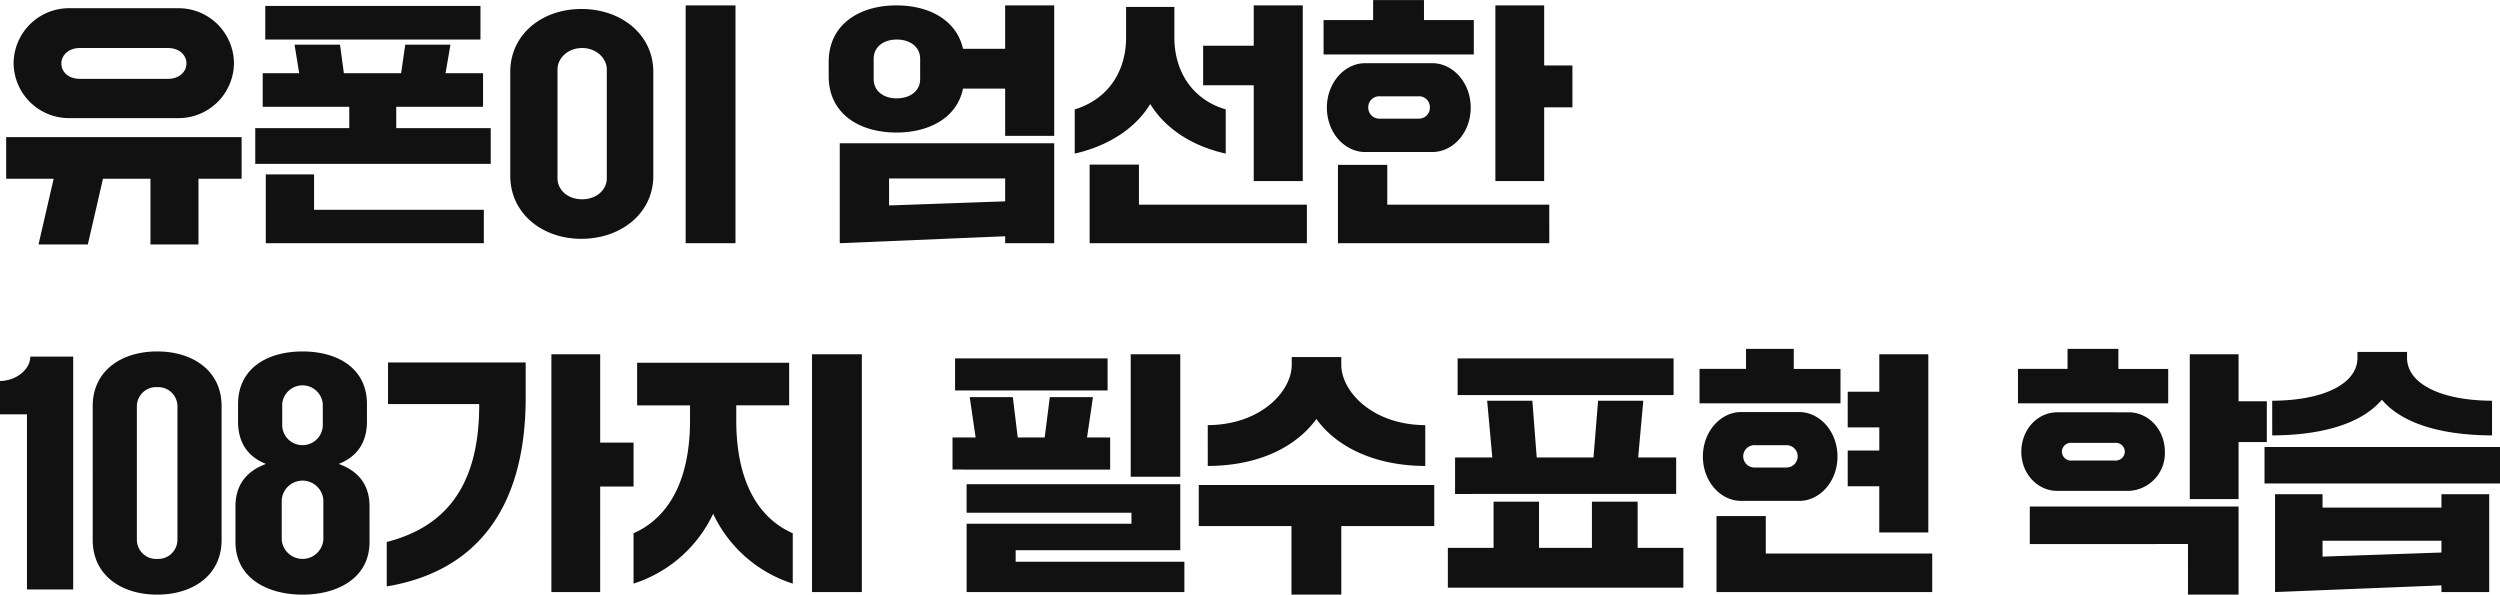 <svg xmlns="http://www.w3.org/2000/svg" width="515.955" height="122.721" viewBox="0 0 515.955 122.721"><path d="M37.683-17.066A11.436,11.436,0,0,0,49.237-28.408,11.436,11.436,0,0,0,37.683-39.75H15.317A11.436,11.436,0,0,0,3.763-28.408,11.436,11.436,0,0,0,15.317-17.066Zm-20.3-8.109c-2.173,0-3.763-1.325-3.763-3.18,0-1.749,1.59-3.18,3.763-3.18H35.669c2.12,0,3.763,1.325,3.763,3.18s-1.643,3.18-3.763,3.18ZM19.08,9.01,22.207-4.558h9.8V9.01h9.911V-4.558h8.9v-8.586H2.226v8.586h9.805L8.9,9.01ZM55.7-40.227v6.943h44.414v-6.943ZM82.733-19.4h17.914v-6.943H92.909l1.007-5.883H84.588l-.848,5.883H71.921l-.795-5.883H61.745l.954,5.883H55.173V-19.4H73.034V-15h-19.4v7.367h48.6V-15h-19.5ZM55.809-5.459v14.2h45V1.855H65.773V-5.459Zm96.937,14.2V-40.333H142.464V8.745Zm-31.8-.9c8.215,0,14.84-5.3,14.84-12.985V-26.606c0-7.738-6.625-12.985-14.84-12.985-8.162,0-14.681,5.247-14.681,12.985V-5.141C106.265,2.544,112.784,7.844,120.946,7.844ZM121.1-.318c-3.021,0-5.088-1.961-5.088-4.346V-27.136c0-2.226,2.067-4.4,5.088-4.4,2.968,0,5.088,2.173,5.088,4.4V-4.664C126.193-2.279,124.073-.318,121.1-.318ZM208.4-31.376H199.7c-1.325-5.936-7-8.957-13.727-8.957-7.738,0-13.992,3.975-13.992,11.66V-25.7c0,7.685,6.254,11.607,13.992,11.607,6.784,0,12.508-3.074,13.727-9.063H208.4v9.752h10.123V-40.333H208.4Zm-17.543,6.254c0,2.491-2.12,3.975-4.823,3.975s-4.77-1.484-4.77-3.975v-4.187c0-2.491,2.067-3.975,4.77-3.975s4.823,1.484,4.823,3.975ZM208.4,7.314V8.745h10.123V-11.872H174.264V8.745Zm0-11.925V.106L184.44.954V-4.611ZM259.7-23.85V-4.081h10.123V-40.333H259.7v8.321H249.259v8.162Zm-36.941,14.1c7.049-1.59,12.614-5.3,15.582-10.229,3.021,4.929,8.427,8.639,15.582,10.229v-9.116c-6.837-2.014-10.441-7.685-10.6-14.416v-6.731h-9.964v6.307c0,6.943-3.657,12.72-10.6,14.84Zm47.912,18.5V.795H236.009V-7.473H225.833V8.745Zm34.45-38.955v-7.1H294.839v-4.134H284.345v4.134H274.116v7.1ZM319.643-4.081V-19.292h5.83v-8.639h-5.83v-12.4h-10.07V-4.081ZM274.8-19.239c0,5.194,3.657,9.169,7.9,9.169h13.833c4.293,0,7.95-3.975,7.95-9.169,0-5.141-3.657-9.169-7.95-9.169H282.7C278.462-28.408,274.8-24.38,274.8-19.239Zm10.918,2.279a2.287,2.287,0,0,1-2.385-2.279,2.268,2.268,0,0,1,2.385-2.332h7.95a2.239,2.239,0,0,1,2.385,2.332,2.255,2.255,0,0,1-2.385,2.279Zm34.98,25.7V.795H287.26V-7.42H277.084V8.745ZM16.059,32.144H7.208c0,2.756-3.074,5.035-6.254,5.035v6.89H6.519V80.215h9.54Zm4.028,37.842c0,7.314,5.936,11.289,13.3,11.289s13.3-3.975,13.3-11.289V42.373c0-7.314-5.936-11.289-13.3-11.289s-13.3,3.975-13.3,11.289ZM29.2,42.373a3.979,3.979,0,0,1,4.187-3.922,3.979,3.979,0,0,1,4.187,3.922V69.986a3.979,3.979,0,0,1-4.187,3.922A3.979,3.979,0,0,1,29.2,69.986Zm20.882,3.18c0,4.558,2.226,7.367,5.777,8.745-3.763,1.378-6.307,4.081-6.307,8.745V70.41c0,7.367,6.466,10.865,13.833,10.865s13.833-3.5,13.833-10.865V63.043c0-4.664-2.544-7.367-6.36-8.745,3.551-1.378,5.83-4.187,5.83-8.745v-3.6c0-7.314-5.936-10.865-13.3-10.865s-13.3,3.551-13.3,10.865Zm9.116-3.6a4.2,4.2,0,0,1,8.374,0v4.505a4.193,4.193,0,0,1-8.374,0ZM59.1,61.718a4.306,4.306,0,0,1,8.586,0v8.268a4.311,4.311,0,0,1-8.586,0Zm65.72,19.027V58.962h6.89V49.9h-6.89V31.667h-10.07V80.745ZM80.772,79.579c18.126-3.021,28.673-15.688,28.673-39.008V33.363H81.037v8.586H99.852c.053,16.324-6.466,25.228-19.08,28.461Zm98.05,1.166V31.667H168.54V80.745ZM131.705,79a27.359,27.359,0,0,0,16.43-14.416A27.333,27.333,0,0,0,164.565,79V68.608c-5.088-2.226-11.554-8-11.66-23V42.214h10.918v-8.8H132.447v8.8h10.918v3.392c-.106,15-6.572,20.776-11.66,23ZM244.542,56.948V31.667H234.313V56.948Zm-15-17.808V32.515H198.061V39.14Zm.53,16.324V48.839H225.3l1.219-8.321h-8.9l-1.06,8.321h-5.565l-1.007-8.321h-8.9l1.219,8.321h-4.77v6.625ZM245.39,80.745V74.491H210.569V72.106h33.973V58.485h-44.1v5.883h34.026v2.279H200.446v14.1Zm4.823-26.023c11.448-.053,18.709-4.558,22.419-9.7,3.657,5.141,11.13,9.646,22.472,9.7V46.295c-10.971-.053-17.331-7-17.331-12.455V32.25H267.544v1.59c0,5.459-6.36,12.4-17.331,12.455Zm27.56,26.553V67.124h19.186v-8.48h-48.6v8.48h19.133V81.275Zm68.582-41.181V32.515H301.782v7.579Zm.53,20.4V52.973h-7.844L340.1,41.26h-9.328l-.954,11.713H318.106l-.9-11.713h-9.328l1.06,11.713h-7.685V60.5Zm1.484,19.345V71.629h-9.434v-9.54H329.5v9.54H318.583v-9.54H309.2v9.54h-9.434v8.215ZM380.8,41.79v-7.1h-9.646V30.554H361.3v4.134h-9.593v7.1Zm8,17.119v9.54h10.123V31.667H388.808V39.4h-6.519v7.367h6.519v4.77h-6.519v7.367ZM352.4,52.761c0,5.194,3.657,9.169,7.9,9.169h11.978c4.24,0,7.9-3.975,7.9-9.169,0-5.141-3.657-9.169-7.9-9.169H360.294C356.054,43.592,352.4,47.62,352.4,52.761Zm10.759,2.279a2.309,2.309,0,1,1,0-4.611h6.413a2.307,2.307,0,1,1,0,4.611Zm36.57,25.705v-7.95H365.382V65.057H355.206V80.745ZM448.433,41.79v-7.1H438.151V30.554H427.657v4.134H417.428v7.1Zm14.522,19.769V49.793h5.83V41.366h-5.83v-9.7h-10.07V61.559Zm-44.838-9.752c0,4.505,3.339,8.056,7.42,8.056h14.734a7.776,7.776,0,0,0,7.473-8.056c0-4.611-3.392-8.162-7.473-8.162H425.537C421.456,43.645,418.117,47.2,418.117,51.807Zm10.388,1.8a1.877,1.877,0,0,1-2.014-1.8,1.855,1.855,0,0,1,2.014-1.855h8.957a1.855,1.855,0,0,1,2.014,1.855,1.877,1.877,0,0,1-2.014,1.8Zm24.009,17.225V81.275h10.441V63.1H419.866v7.738ZM469.9,48.415c11.607-.053,18.974-3.021,22.631-7.367,3.657,4.346,10.971,7.314,22.737,7.367V41.26c-10.865-.053-17.543-3.657-17.543-8.851V31.19H487.494v1.219c0,5.194-6.678,8.8-17.6,8.851Zm47.011,9.911V50.8h-48.6v7.526ZM504.825,79.367v1.378h9.858V60.552h-9.858v2.756H480.286V60.552h-9.805V80.745Zm-24.539-9.222h24.539v2.438l-24.539.848Z" transform="translate(-0.954 41.446)" fill="#111"/></svg>